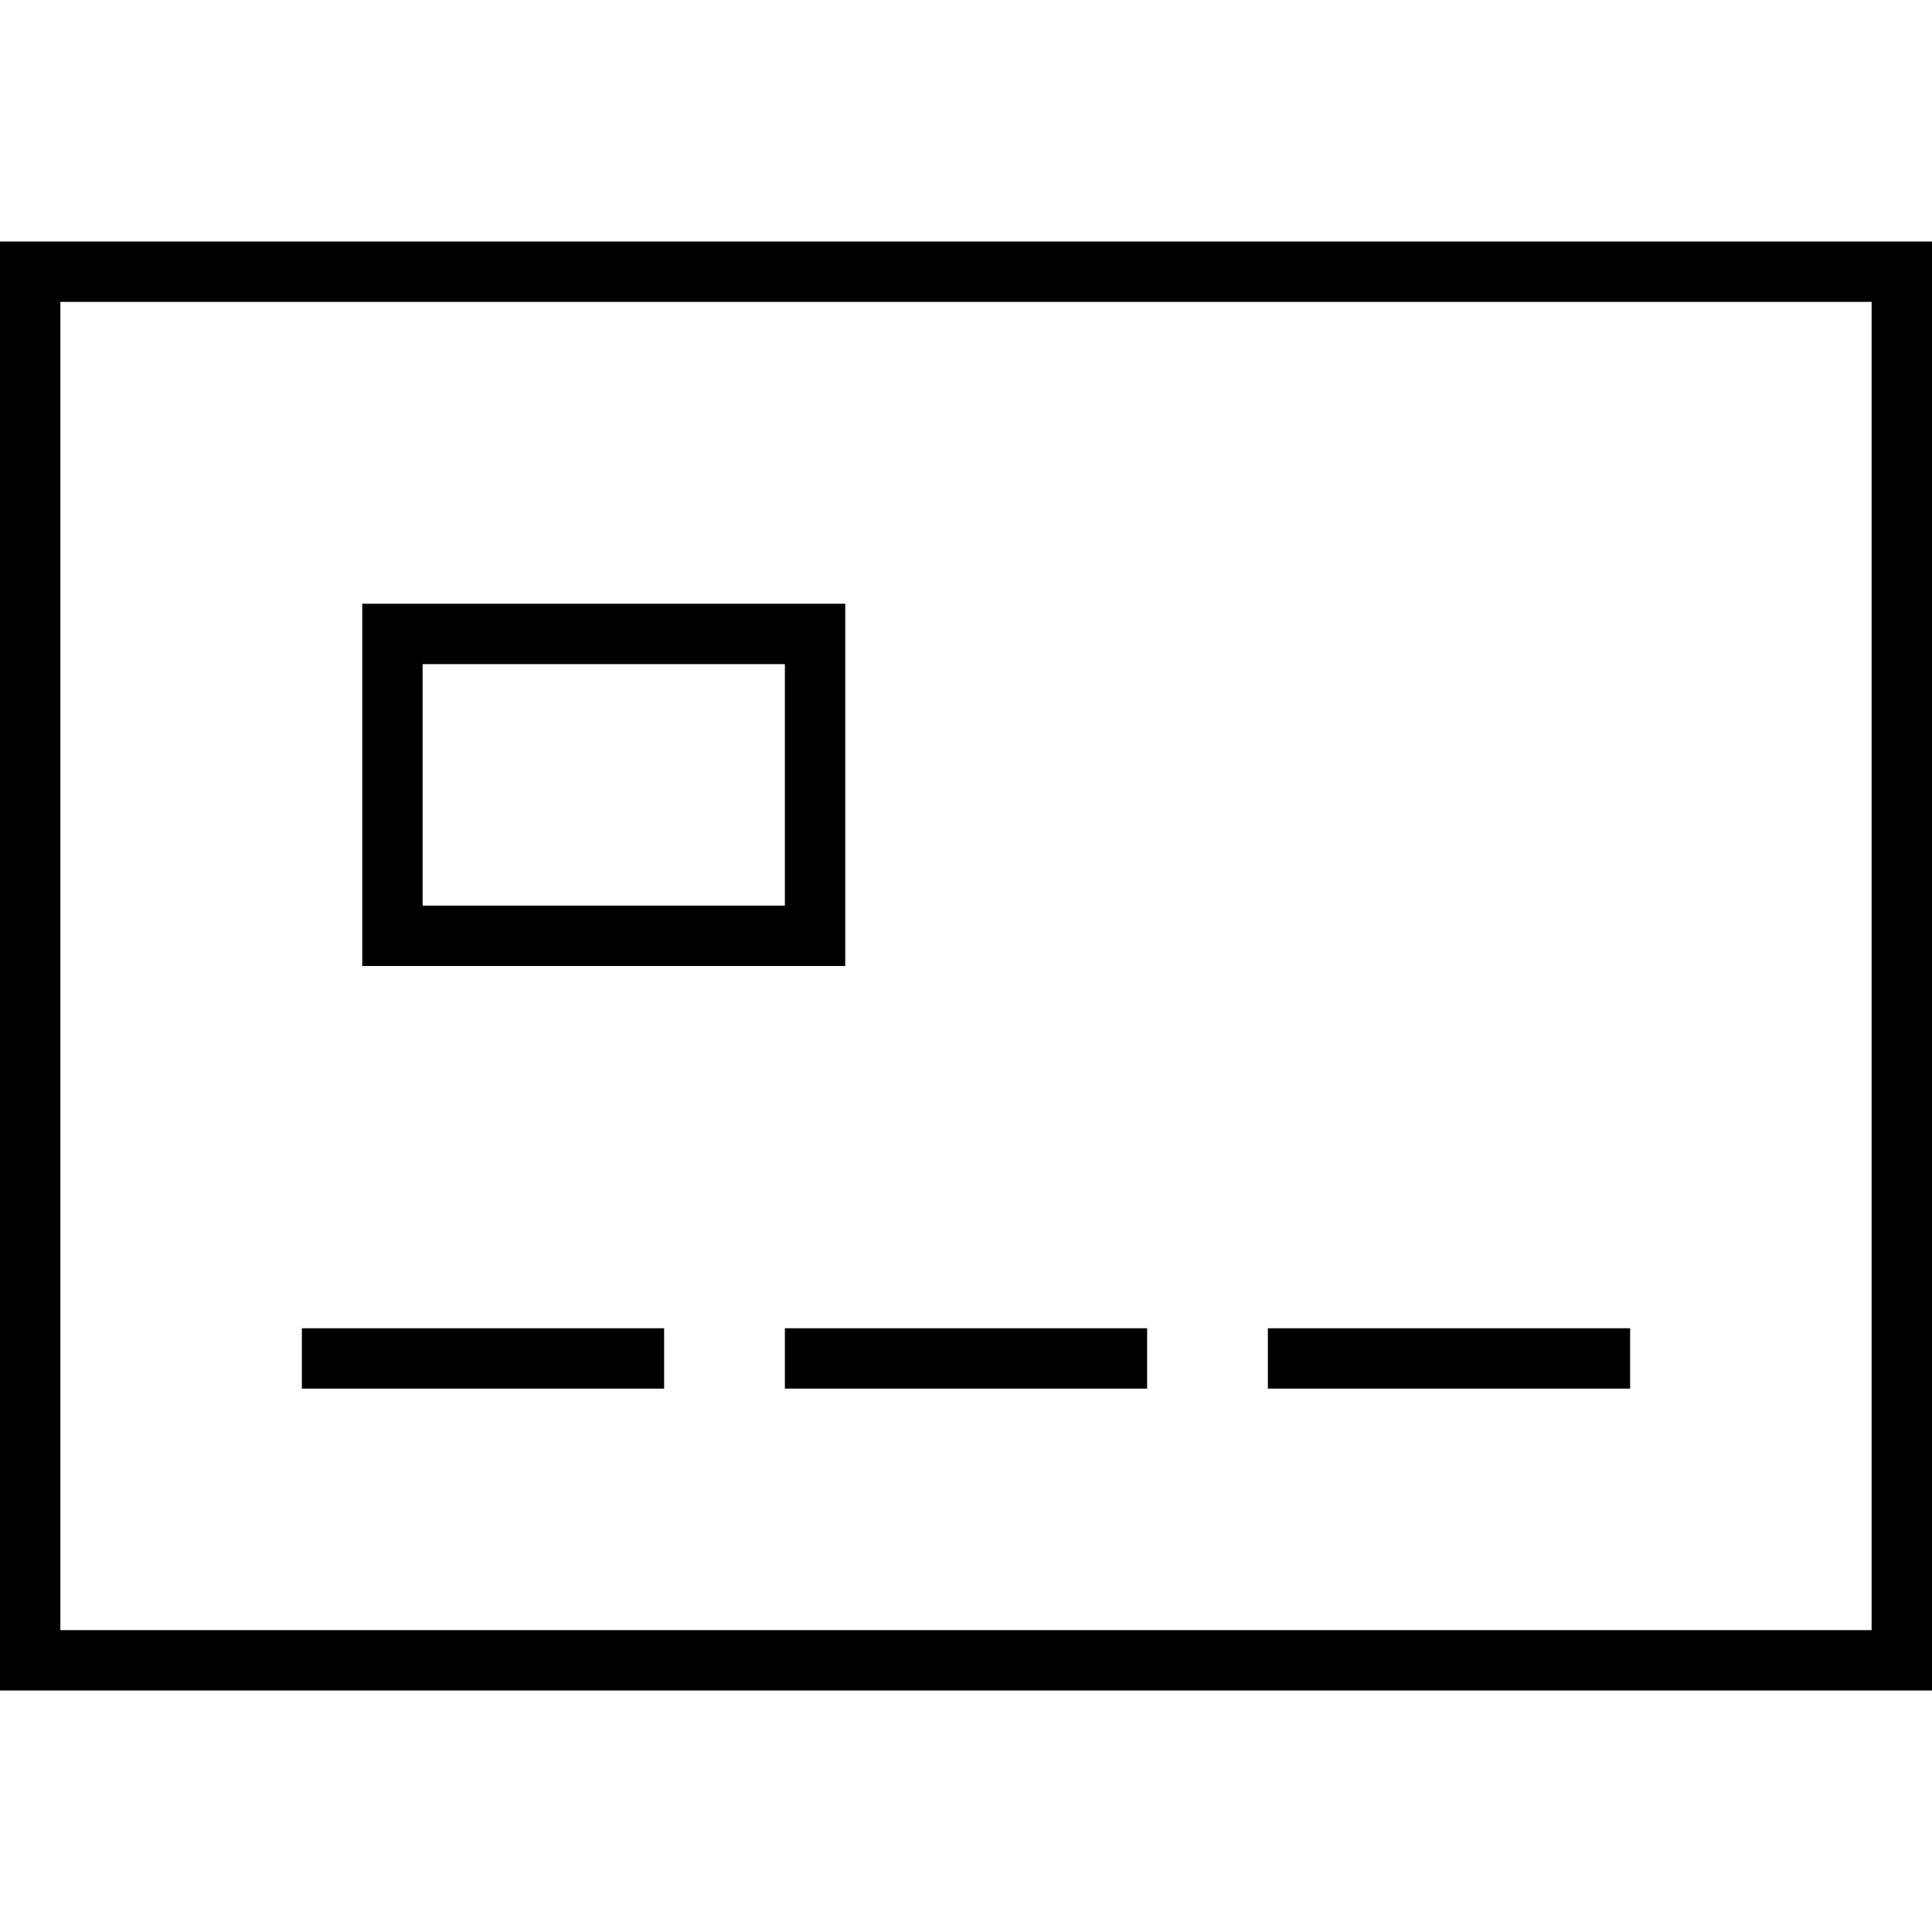<svg fill="currentColor" xmlns="http://www.w3.org/2000/svg" viewBox="0 0 512 512"><!--! Font Awesome Pro 7.0.1 by @fontawesome - https://fontawesome.com License - https://fontawesome.com/license (Commercial License) Copyright 2025 Fonticons, Inc. --><path fill="currentColor" d="M496 80l0 352-480 0 0-352 480 0zM16 64l-16 0 0 384 512 0 0-384-496 0zM80 352l0 16 96 0 0-16-96 0zm128 0l0 16 96 0 0-16-96 0zm128 0l0 16 96 0 0-16-96 0zM112 176l96 0 0 64-96 0 0-64zM96 160l0 96 128 0 0-96-128 0z"/></svg>